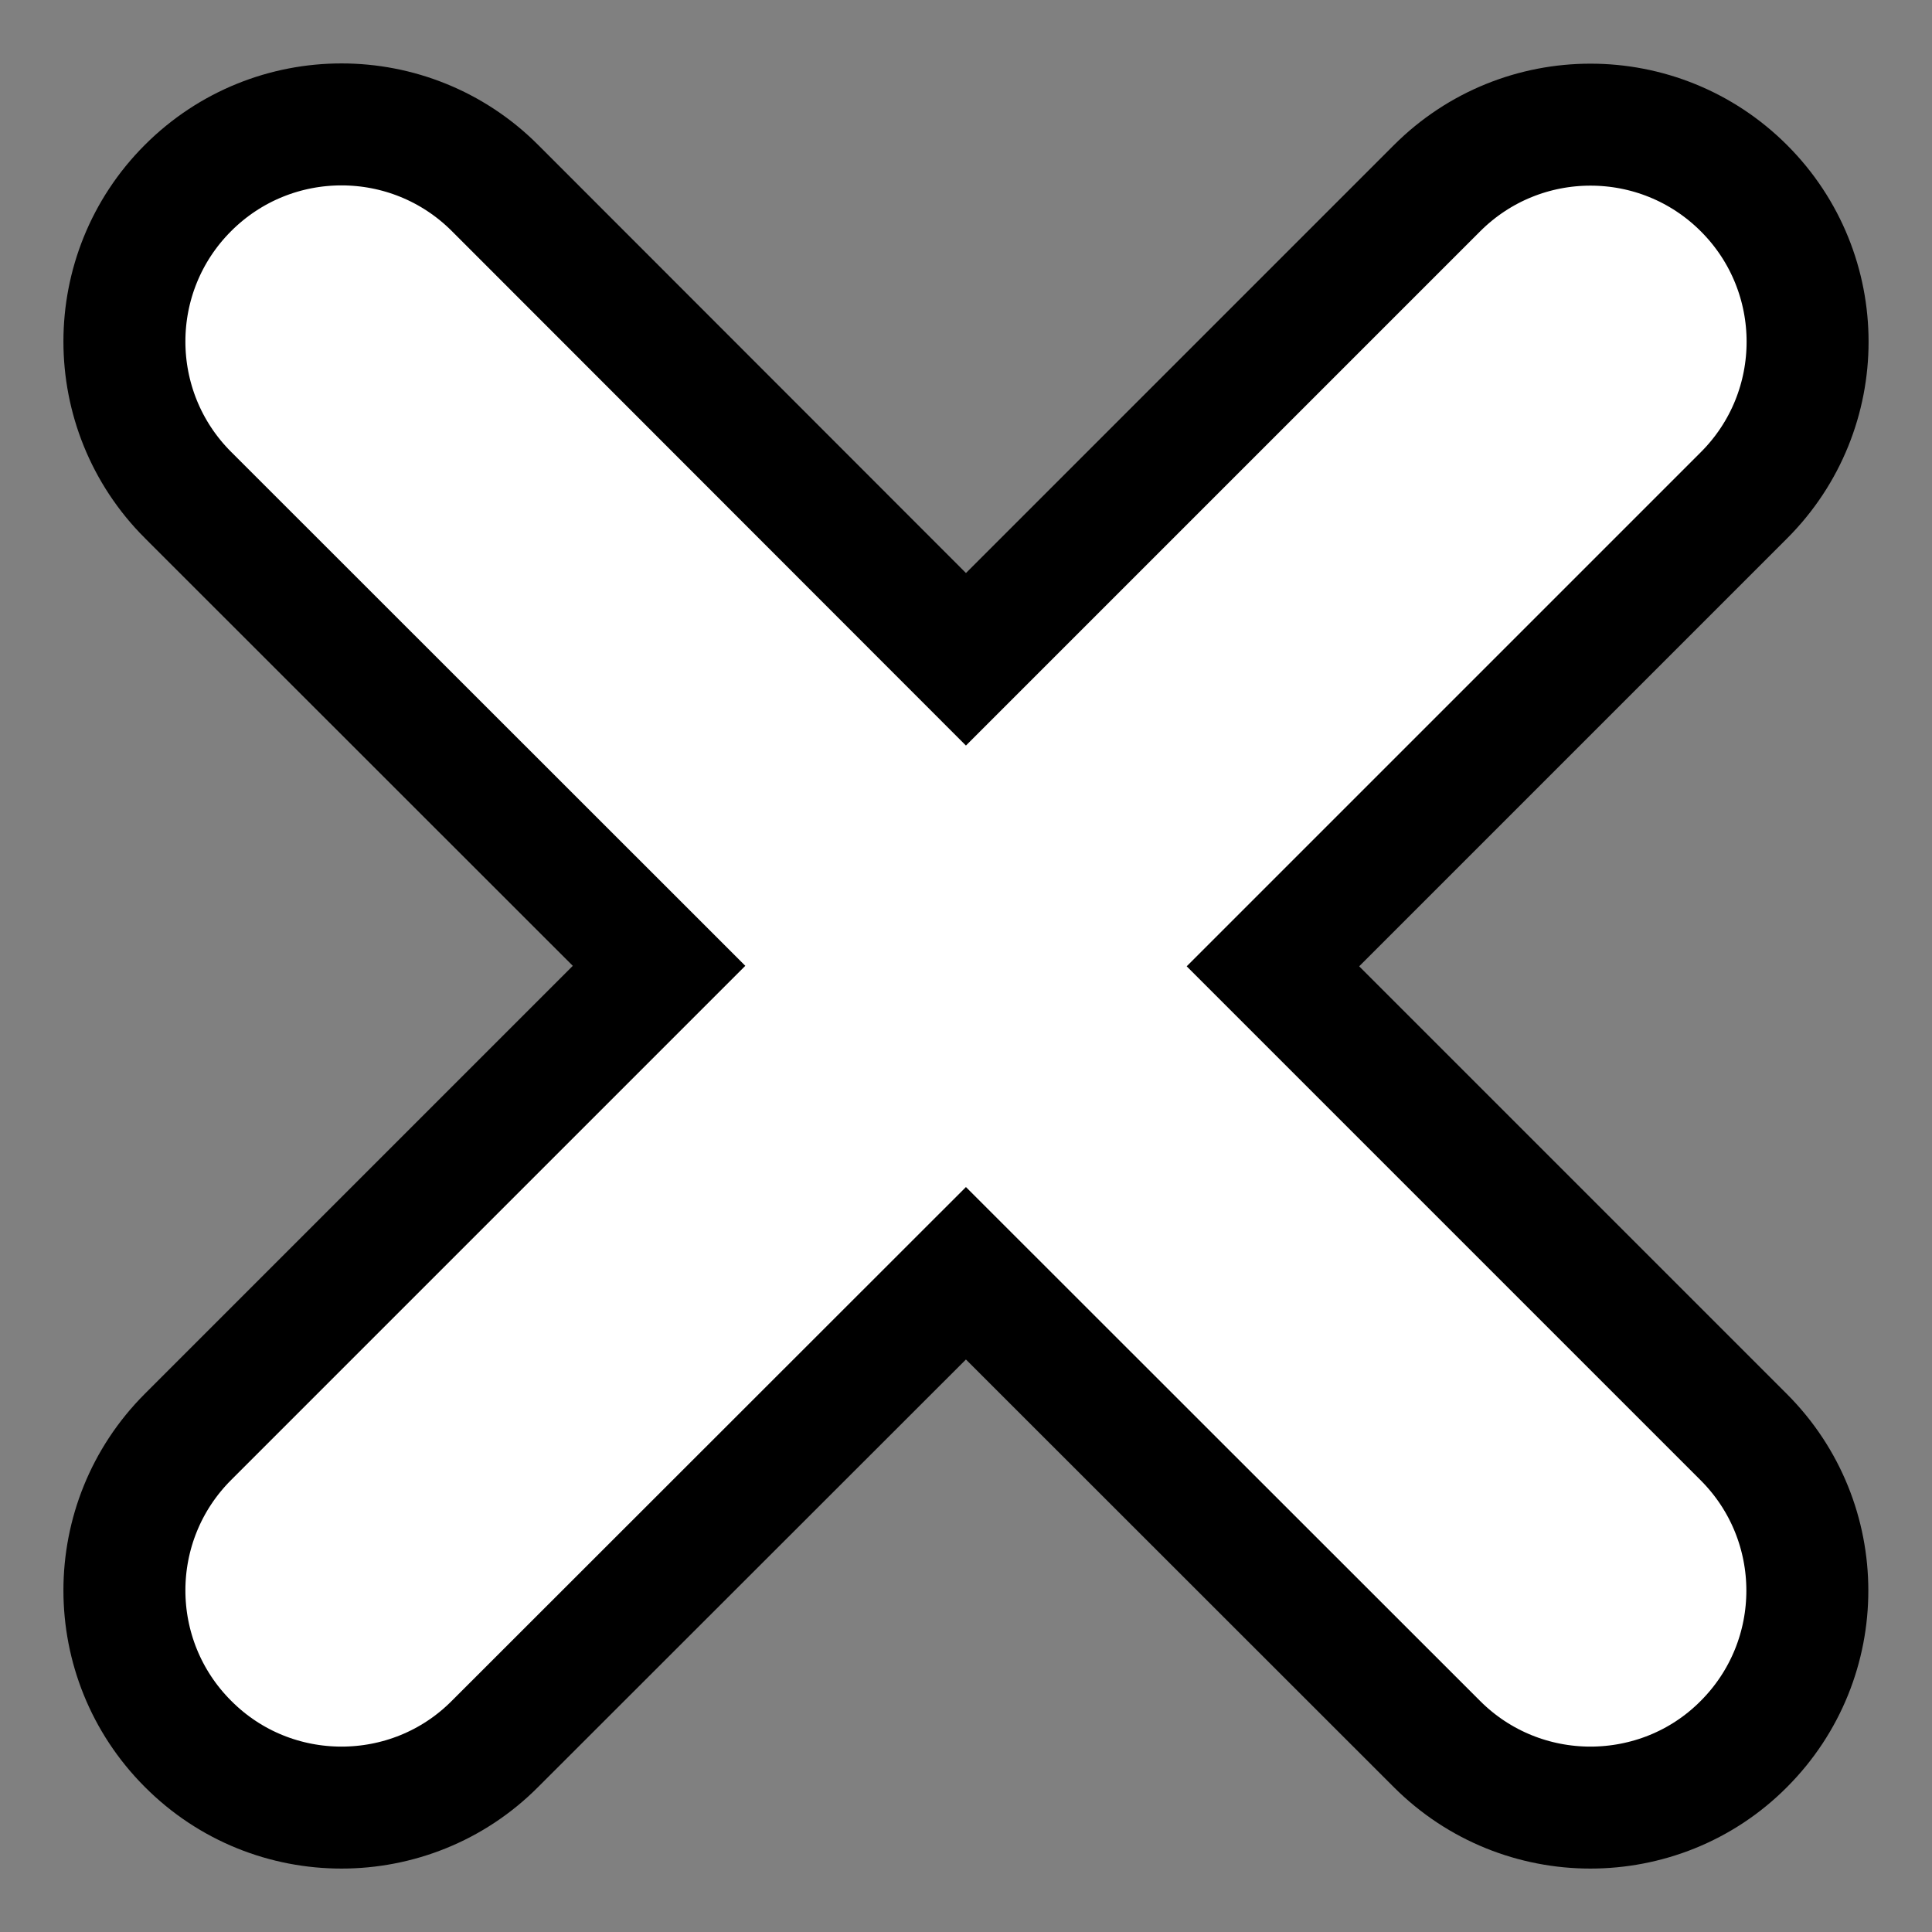 <svg width="396" height="396" viewBox="0 0 396 396" fill="none" xmlns="http://www.w3.org/2000/svg">
<rect x="0" y="0" width="396" height="396" fill="#808080" stroke="none"/>
<path d="M38.535 101.46L38.538 101.462L135.086 197.965L38.535 294.515C21.16 311.891 21.155 340.042 38.52 357.424C47.233 366.19 58.649 370.5 69.998 370.5C81.34 370.5 92.769 366.195 101.481 357.423C101.487 357.417 101.493 357.411 101.5 357.404L197.987 260.981L294.513 357.457C294.514 357.458 294.515 357.459 294.516 357.46C303.195 366.152 314.598 370.5 325.978 370.5C337.31 370.5 348.758 366.208 357.436 357.468C374.795 340.086 374.788 311.939 357.415 294.565L260.912 198.062L357.465 101.51C374.845 84.129 374.845 55.966 357.465 38.585C340.084 21.205 311.921 21.205 294.54 38.585L197.991 135.135L101.463 38.539L101.46 38.535C84.079 21.155 55.916 21.155 38.535 38.535C21.155 55.916 21.155 84.079 38.535 101.46Z" fill="white" stroke="black" stroke-width="25"/>
</svg>
